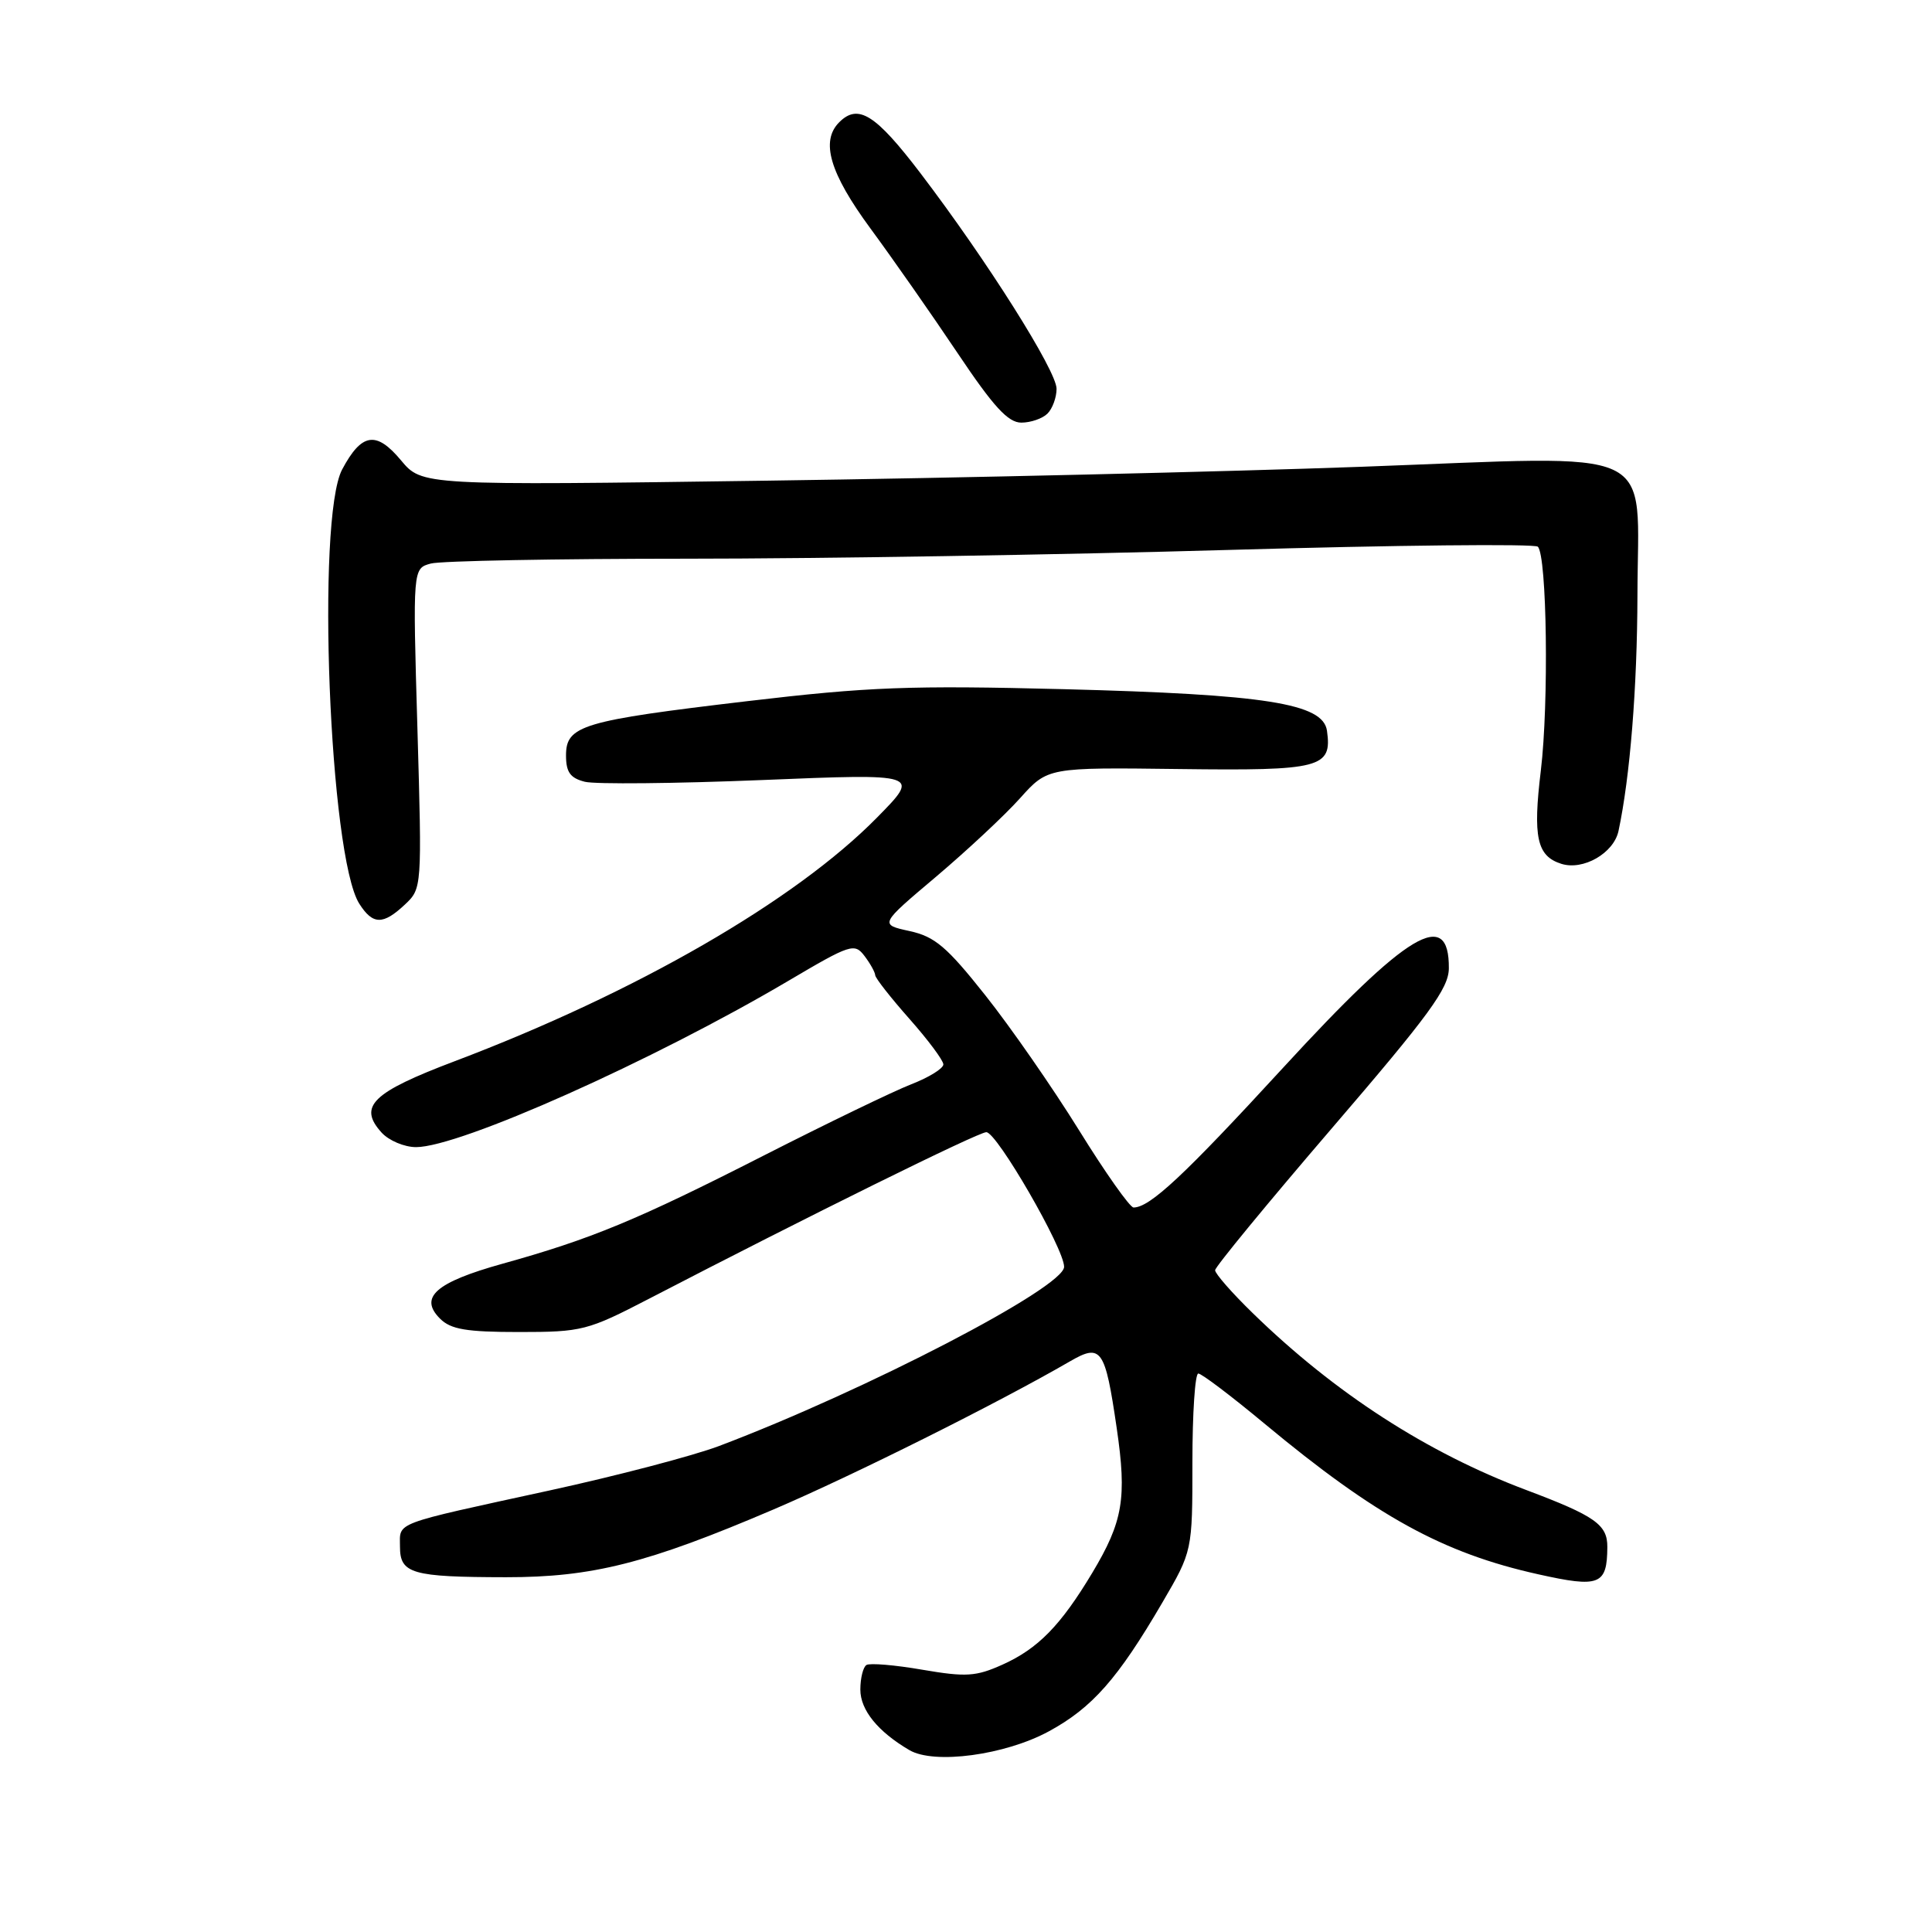 <?xml version="1.0" encoding="UTF-8" standalone="no"?>
<!DOCTYPE svg PUBLIC "-//W3C//DTD SVG 1.1//EN" "http://www.w3.org/Graphics/SVG/1.1/DTD/svg11.dtd" >
<svg xmlns="http://www.w3.org/2000/svg" xmlns:xlink="http://www.w3.org/1999/xlink" version="1.1" viewBox="0 0 256 256">
 <g >
 <path fill="currentColor"
d=" M 139.00 229.40 C 144.73 226.28 148.12 222.44 154.01 212.36 C 158.00 205.53 158.00 205.53 158.00 193.77 C 158.00 187.29 158.35 182.00 158.78 182.00 C 159.22 182.00 163.15 184.98 167.53 188.62 C 182.32 200.91 191.17 205.79 203.82 208.60 C 211.96 210.42 212.95 210.02 212.98 204.99 C 213.00 202.02 211.36 200.87 202.25 197.44 C 189.10 192.50 176.88 184.60 166.03 174.03 C 163.26 171.34 161.00 168.76 161.01 168.31 C 161.01 167.87 167.98 159.40 176.48 149.50 C 189.37 134.50 191.96 130.97 191.98 128.31 C 192.04 120.20 186.54 123.50 170.01 141.49 C 156.88 155.78 152.36 160.00 150.20 160.00 C 149.72 160.00 146.46 155.39 142.97 149.75 C 139.47 144.11 133.89 136.07 130.55 131.87 C 125.46 125.45 123.87 124.10 120.52 123.37 C 116.53 122.50 116.53 122.50 124.02 116.18 C 128.13 112.70 133.15 108.02 135.16 105.77 C 138.83 101.68 138.83 101.68 156.24 101.90 C 175.05 102.14 176.53 101.75 175.83 96.82 C 175.31 93.21 167.71 92.01 141.00 91.32 C 120.59 90.80 115.07 91.01 99.00 92.91 C 77.10 95.50 75.00 96.13 75.00 100.10 C 75.00 102.32 75.56 103.10 77.50 103.59 C 78.87 103.93 89.44 103.83 100.97 103.36 C 121.95 102.50 121.95 102.50 116.22 108.32 C 105.38 119.35 84.29 131.52 60.24 140.62 C 49.30 144.76 47.42 146.60 50.56 150.07 C 51.52 151.13 53.58 152.00 55.13 152.00 C 60.92 152.00 86.52 140.56 104.49 129.95 C 112.70 125.10 113.23 124.93 114.55 126.67 C 115.31 127.67 115.95 128.82 115.97 129.22 C 115.99 129.61 118.03 132.21 120.50 135.00 C 122.97 137.79 125.00 140.51 125.00 141.04 C 125.00 141.58 123.09 142.76 120.75 143.67 C 118.41 144.58 109.64 148.82 101.25 153.09 C 84.39 161.68 78.34 164.18 66.55 167.46 C 57.73 169.92 55.48 171.91 58.31 174.73 C 59.73 176.15 61.79 176.50 68.79 176.50 C 77.13 176.50 77.86 176.31 86.00 172.09 C 107.15 161.12 129.60 150.03 130.69 150.02 C 132.08 150.00 141.00 165.44 141.00 167.86 C 141.00 170.60 114.74 184.24 95.29 191.60 C 91.88 192.89 81.75 195.55 72.79 197.50 C 51.78 202.08 53.00 201.62 53.00 204.95 C 53.00 208.52 54.57 208.97 67.02 208.99 C 78.49 209.00 85.76 207.16 102.52 200.00 C 113.06 195.49 132.19 185.94 141.77 180.39 C 145.93 177.98 146.43 178.69 147.97 189.23 C 149.33 198.53 148.81 201.60 144.72 208.43 C 140.54 215.39 137.55 218.45 132.84 220.57 C 129.33 222.15 128.02 222.24 122.23 221.25 C 118.60 220.62 115.26 220.34 114.81 220.62 C 114.37 220.89 114.00 222.36 114.00 223.88 C 114.00 226.59 116.32 229.45 120.50 231.90 C 123.79 233.83 133.20 232.56 139.00 229.40 Z  M 53.65 119.86 C 55.91 117.73 55.92 117.66 55.31 96.52 C 54.69 75.31 54.69 75.31 57.10 74.67 C 58.42 74.32 73.67 74.03 91.00 74.03 C 108.33 74.03 140.62 73.51 162.77 72.87 C 184.92 72.23 203.37 72.04 203.77 72.44 C 204.98 73.64 205.24 93.19 204.17 102.09 C 203.10 110.94 203.64 113.43 206.88 114.46 C 209.78 115.38 213.83 113.05 214.46 110.11 C 215.99 102.95 216.94 91.15 216.97 78.86 C 217.01 58.73 220.56 60.38 180.40 61.85 C 162.30 62.51 126.89 63.34 101.71 63.69 C 55.92 64.33 55.92 64.33 53.13 60.99 C 49.85 57.06 47.92 57.36 45.34 62.20 C 41.88 68.71 43.64 113.52 47.61 119.75 C 49.40 122.56 50.75 122.58 53.65 119.86 Z  M 138.80 54.80 C 139.46 54.14 140.00 52.66 140.00 51.52 C 140.00 49.13 130.79 34.54 121.95 22.93 C 116.01 15.14 113.71 13.69 111.20 16.20 C 108.70 18.70 109.94 22.93 115.33 30.26 C 118.26 34.24 123.45 41.66 126.86 46.75 C 131.64 53.89 133.57 56.00 135.33 56.00 C 136.58 56.00 138.14 55.46 138.80 54.80 Z "/>
</g>
</svg>